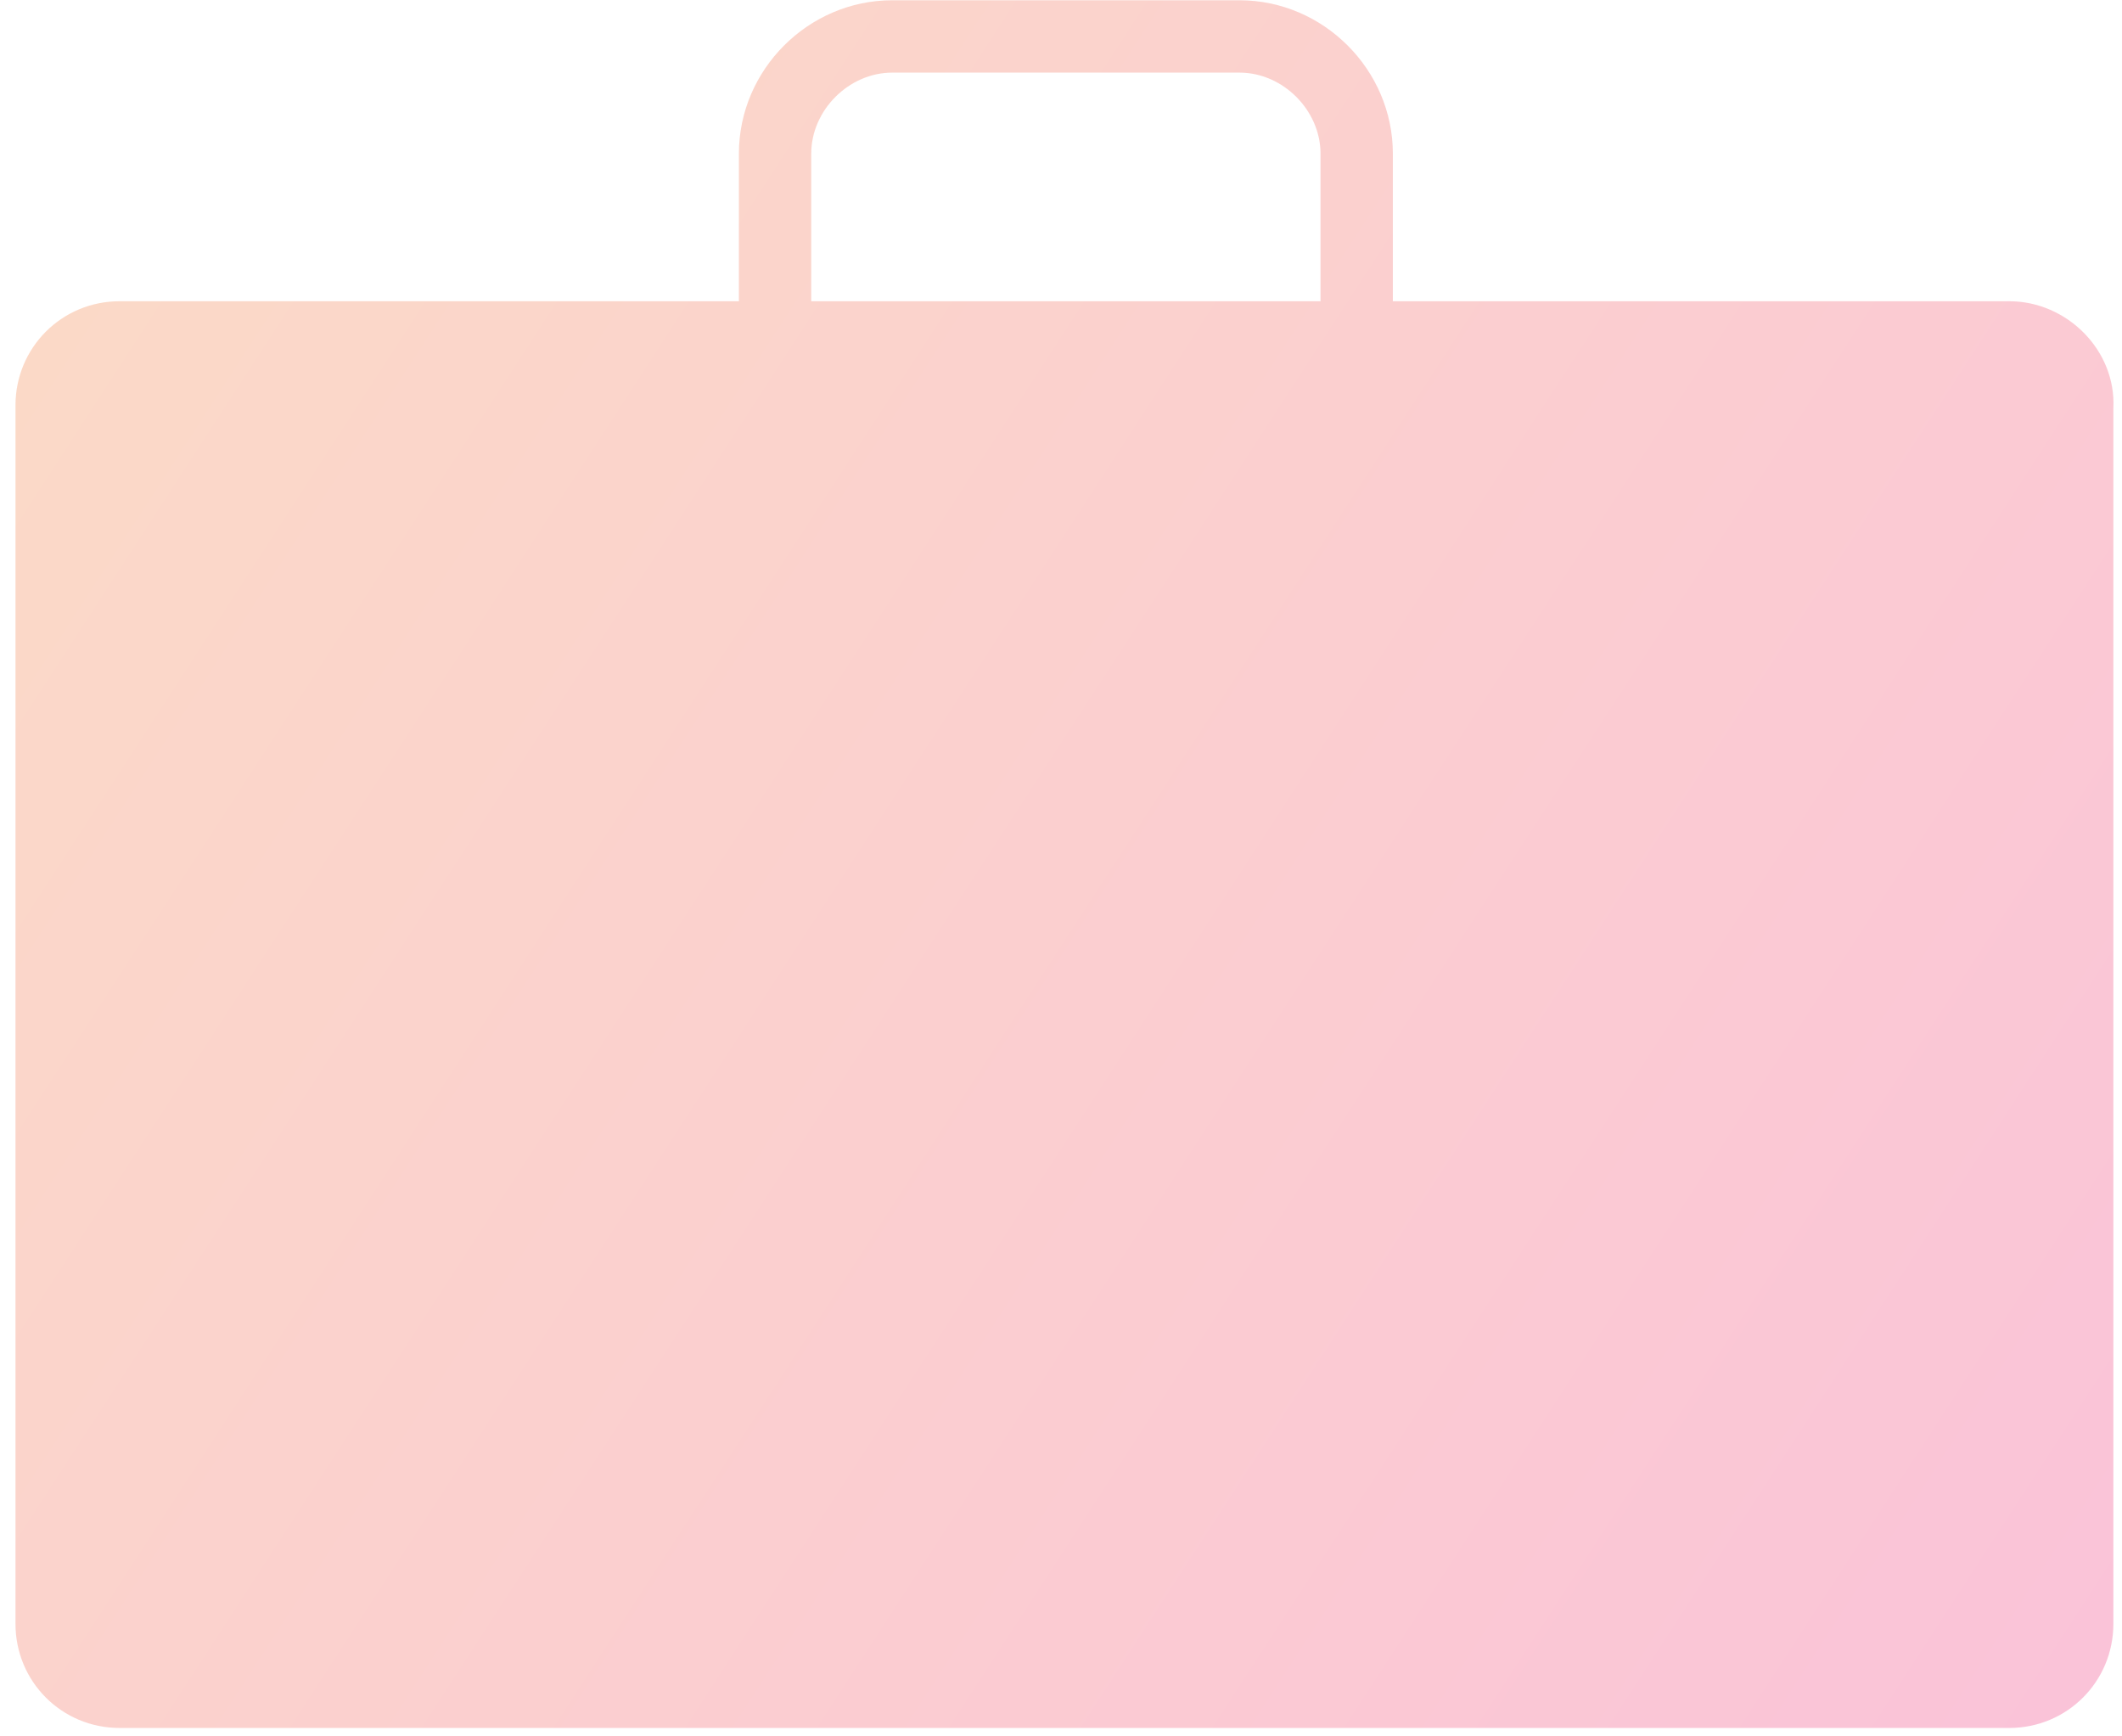 <svg width="121" height="99" viewBox="0 0 121 99" fill="none" xmlns="http://www.w3.org/2000/svg">
<path opacity="0.25" d="M114.568 17.175H79.423V8.76C79.423 3.975 75.463 0.015 70.678 0.015H50.878C46.093 0.015 42.133 3.975 42.133 8.76V17.175H6.823C3.523 17.175 0.883 19.815 0.883 23.115V60.405V92.58C0.883 95.88 3.523 98.52 6.823 98.52H114.568C117.868 98.52 120.508 95.88 120.508 92.58V60.57V23.28C120.673 19.98 117.868 17.175 114.568 17.175ZM46.258 8.76C46.258 6.285 48.403 4.14 50.878 4.14H70.678C73.153 4.14 75.298 6.285 75.298 8.76V17.175H46.258V8.76Z" fill="url(#paint0_linear_189_3063)"/>
<defs>
<linearGradient id="paint0_linear_189_3063" x1="1.9" y1="19.774" x2="119.505" y2="96.148" gradientUnits="userSpaceOnUse">
<stop stop-color="#F26921"/>
<stop offset="1" stop-color="#ED1065"/>
</linearGradient>
</defs>
</svg>
